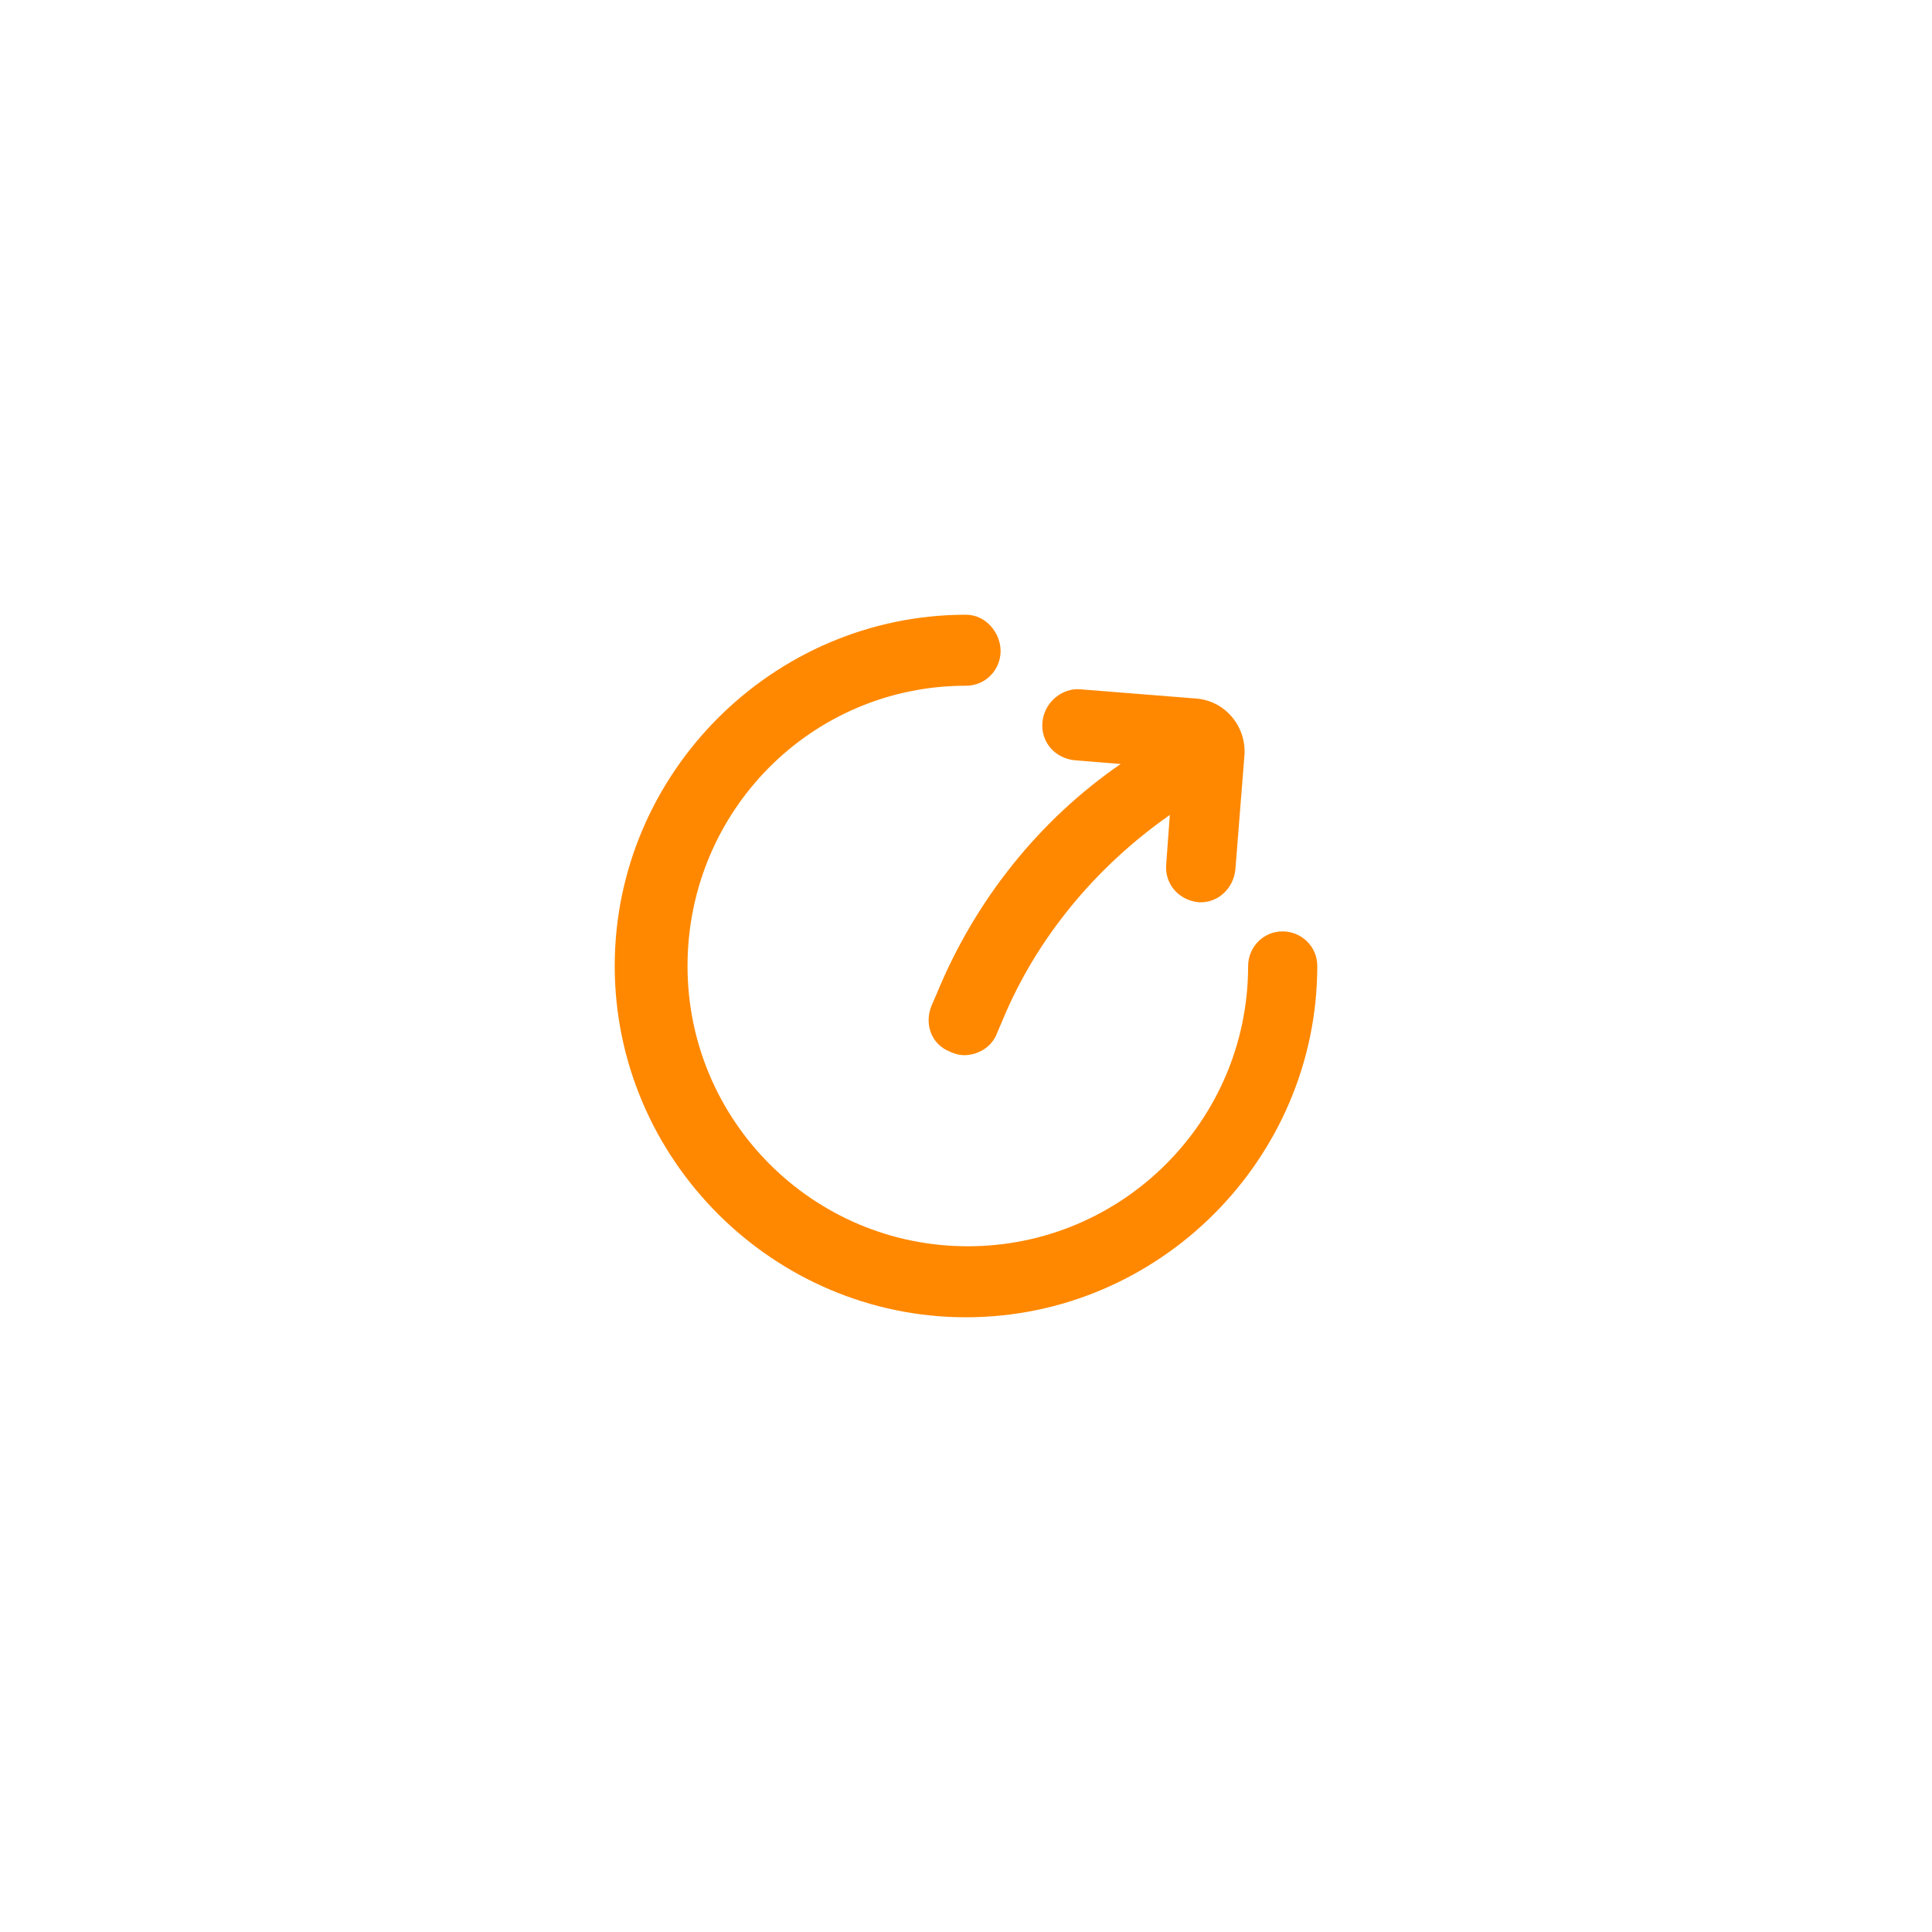 <?xml version="1.0" encoding="UTF-8"?>
<svg width="44px" height="44px" viewBox="0 0 44 44" version="1.1" xmlns="http://www.w3.org/2000/svg" xmlns:xlink="http://www.w3.org/1999/xlink">
    <title>读经/分享@2x</title>
    <g id="小组管理" stroke="none" stroke-width="1" fill="none" fill-rule="evenodd">
        <g id="书籍管理/简介操作" transform="translate(-145, -738)">
            <g id="读经/分享" transform="translate(145, 738)">
                <rect id="矩形" fill-opacity="0" fill="#D8D8D8" x="0" y="0" width="44" height="44"></rect>
                <path d="M22,14 C22.456,14 22.788,14.415 22.788,14.829 C22.788,15.244 22.456,15.617 22,15.617 C18.477,15.617 15.658,18.477 15.658,22 C15.658,25.523 18.518,28.383 22.041,28.383 C25.565,28.383 28.425,25.523 28.425,22 C28.425,21.585 28.756,21.212 29.212,21.212 C29.627,21.212 30,21.544 30,22 C30,26.394 26.394,30 22,30 C17.606,30 14,26.394 14,22 C14,17.606 17.606,14 22,14 Z M24.516,15.696 L24.611,15.699 L27.223,15.907 C27.886,15.948 28.383,16.528 28.342,17.192 L28.135,19.803 C28.093,20.218 27.762,20.549 27.347,20.549 L27.306,20.549 C26.85,20.508 26.518,20.135 26.56,19.679 L26.642,18.56 C24.984,19.72 23.617,21.337 22.829,23.244 L22.705,23.534 C22.58,23.865 22.249,24.031 21.959,24.031 C21.834,24.031 21.71,23.99 21.627,23.948 C21.212,23.782 21.047,23.326 21.212,22.912 L21.337,22.622 C22.207,20.508 23.658,18.684 25.523,17.399 L24.487,17.316 C24.031,17.275 23.699,16.902 23.741,16.446 C23.782,15.99 24.197,15.658 24.611,15.699 Z" id="形状结合" fill="#FF8800" fill-rule="nonzero"></path>
            </g>
        </g>
    </g>
</svg>